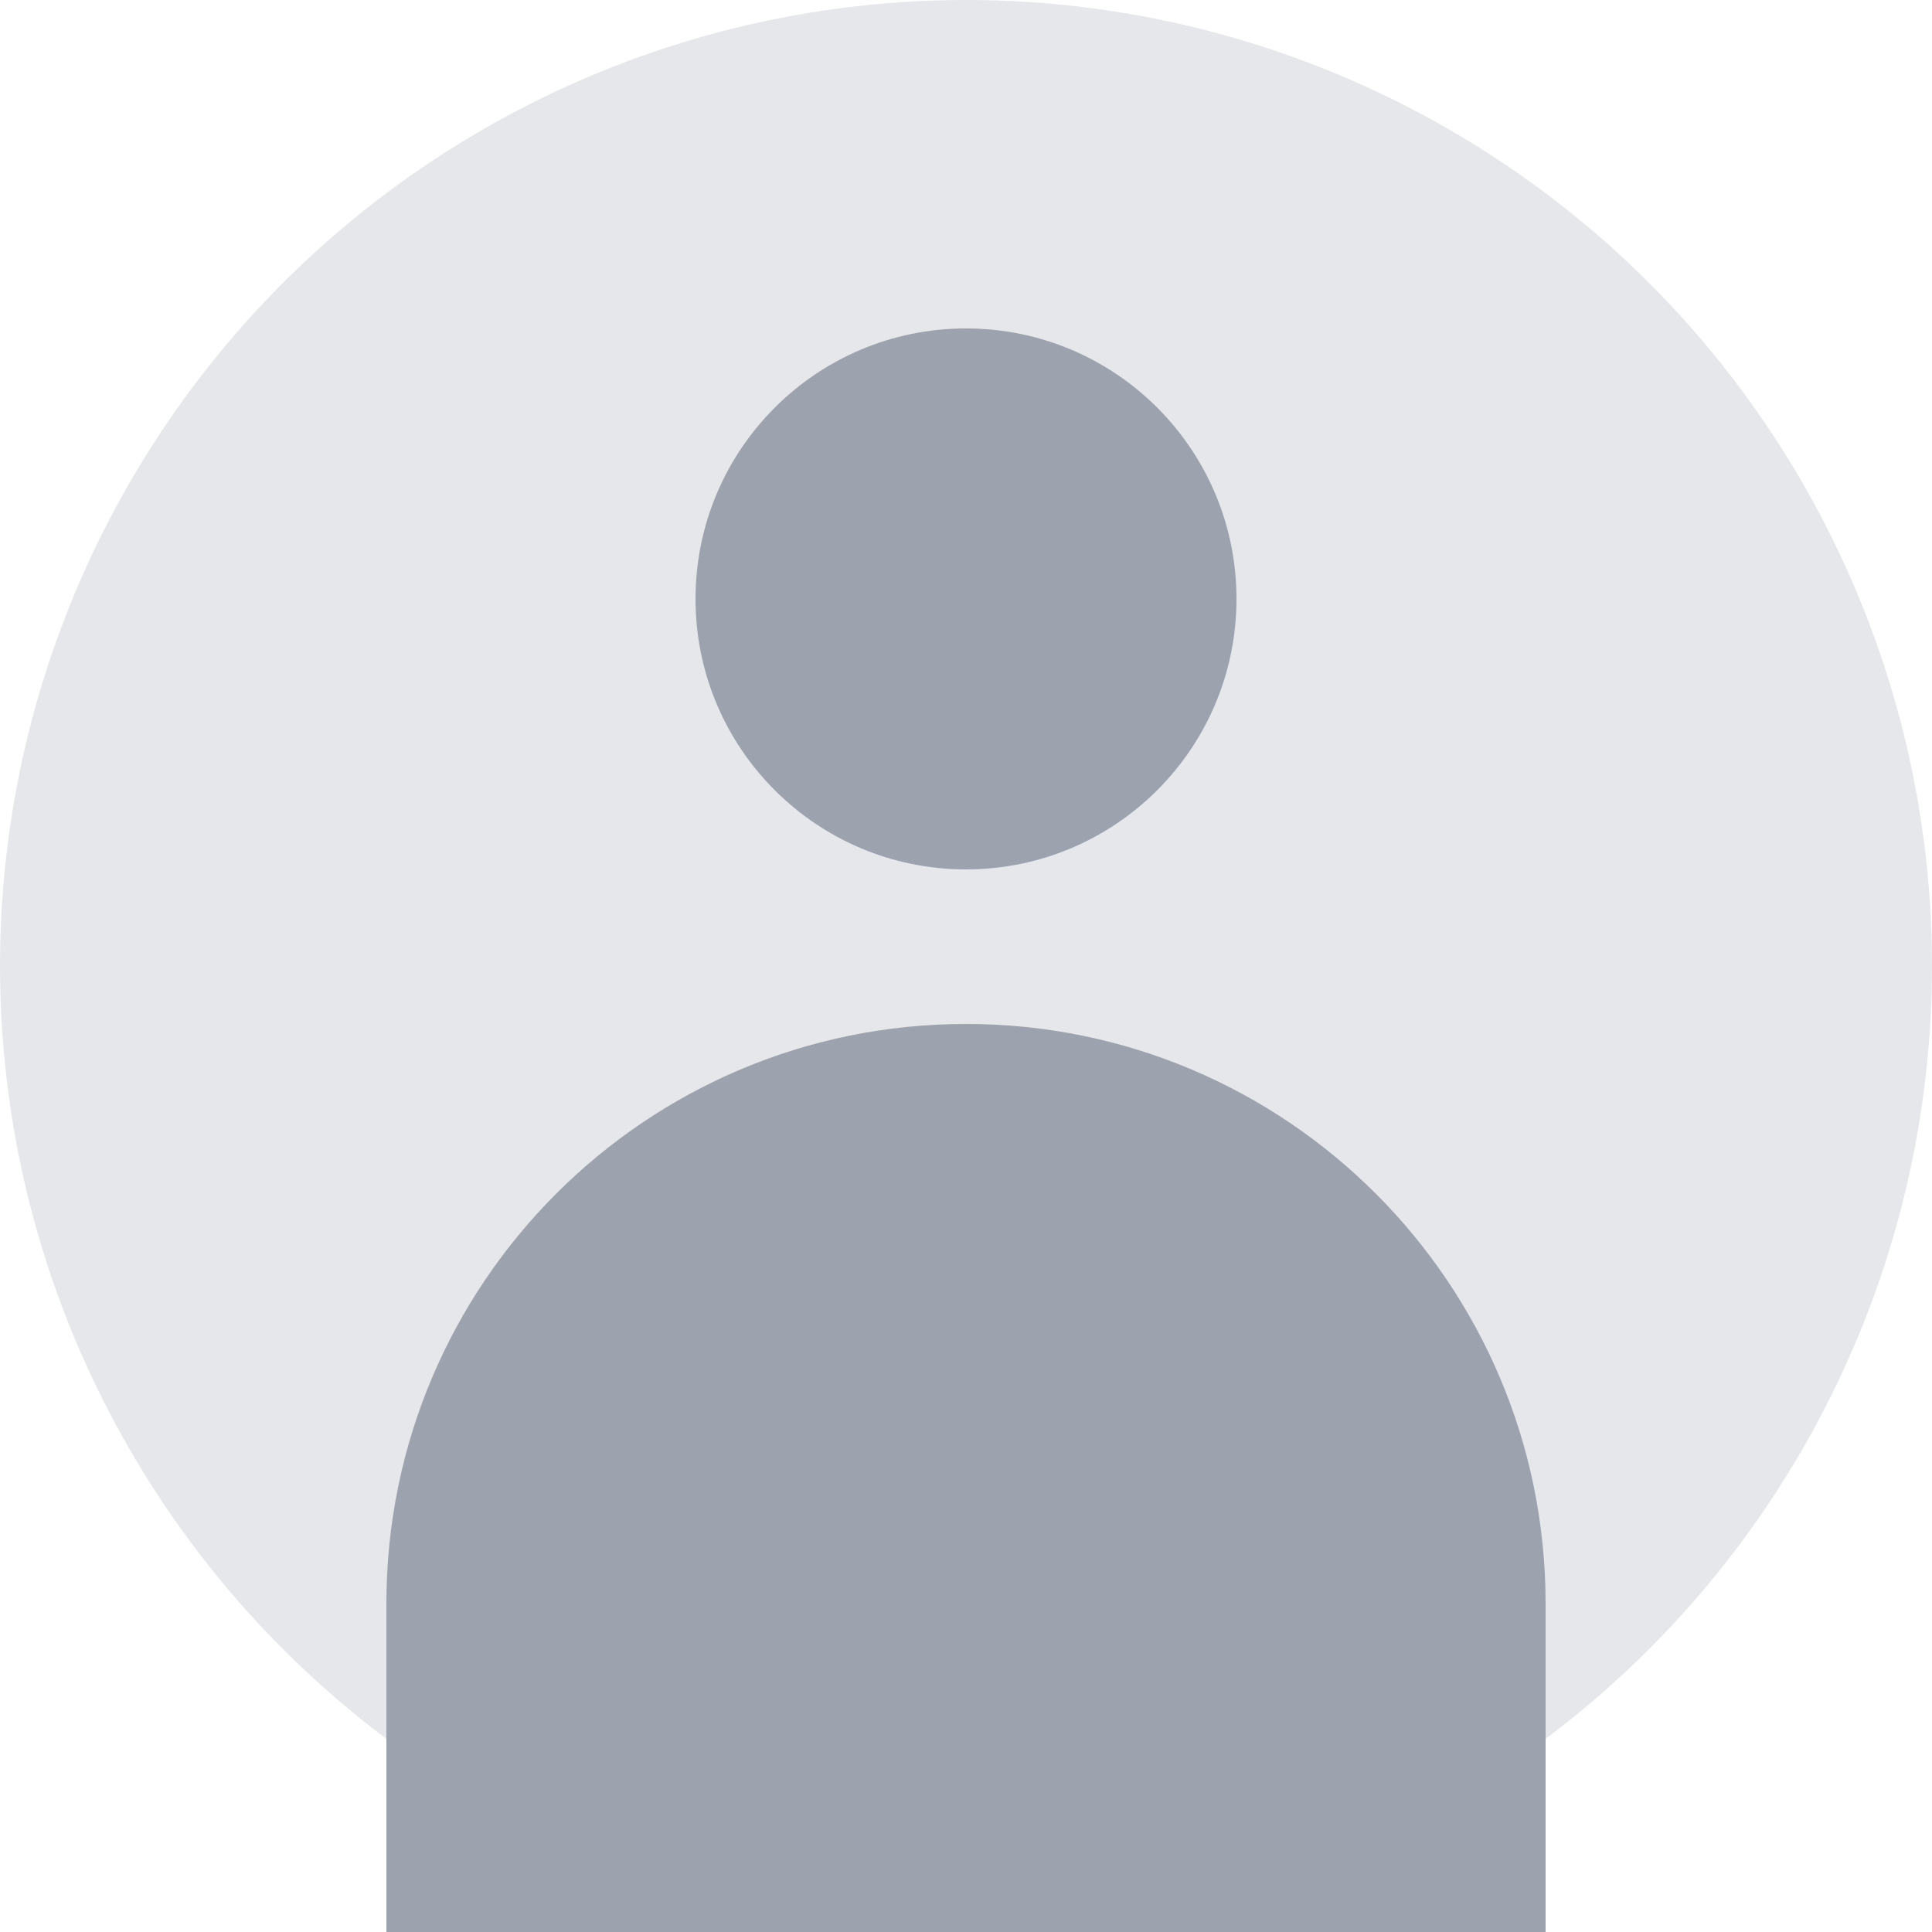 <svg width="100" height="100" viewBox="0 0 100 100" xmlns="http://www.w3.org/2000/svg">
  <circle cx="50" cy="50" r="50" fill="#E5E7EB"/>
  <path d="M50 45C57.732 45 64 38.732 64 31C64 23.268 57.732 17 50 17C42.268 17 36 23.268 36 31C36 38.732 42.268 45 50 45Z" fill="#9CA3AF"/>
  <path d="M50 53C33.431 53 20 66.431 20 83V100H80V83C80 66.431 66.569 53 50 53Z" fill="#9CA3AF"/>
</svg>